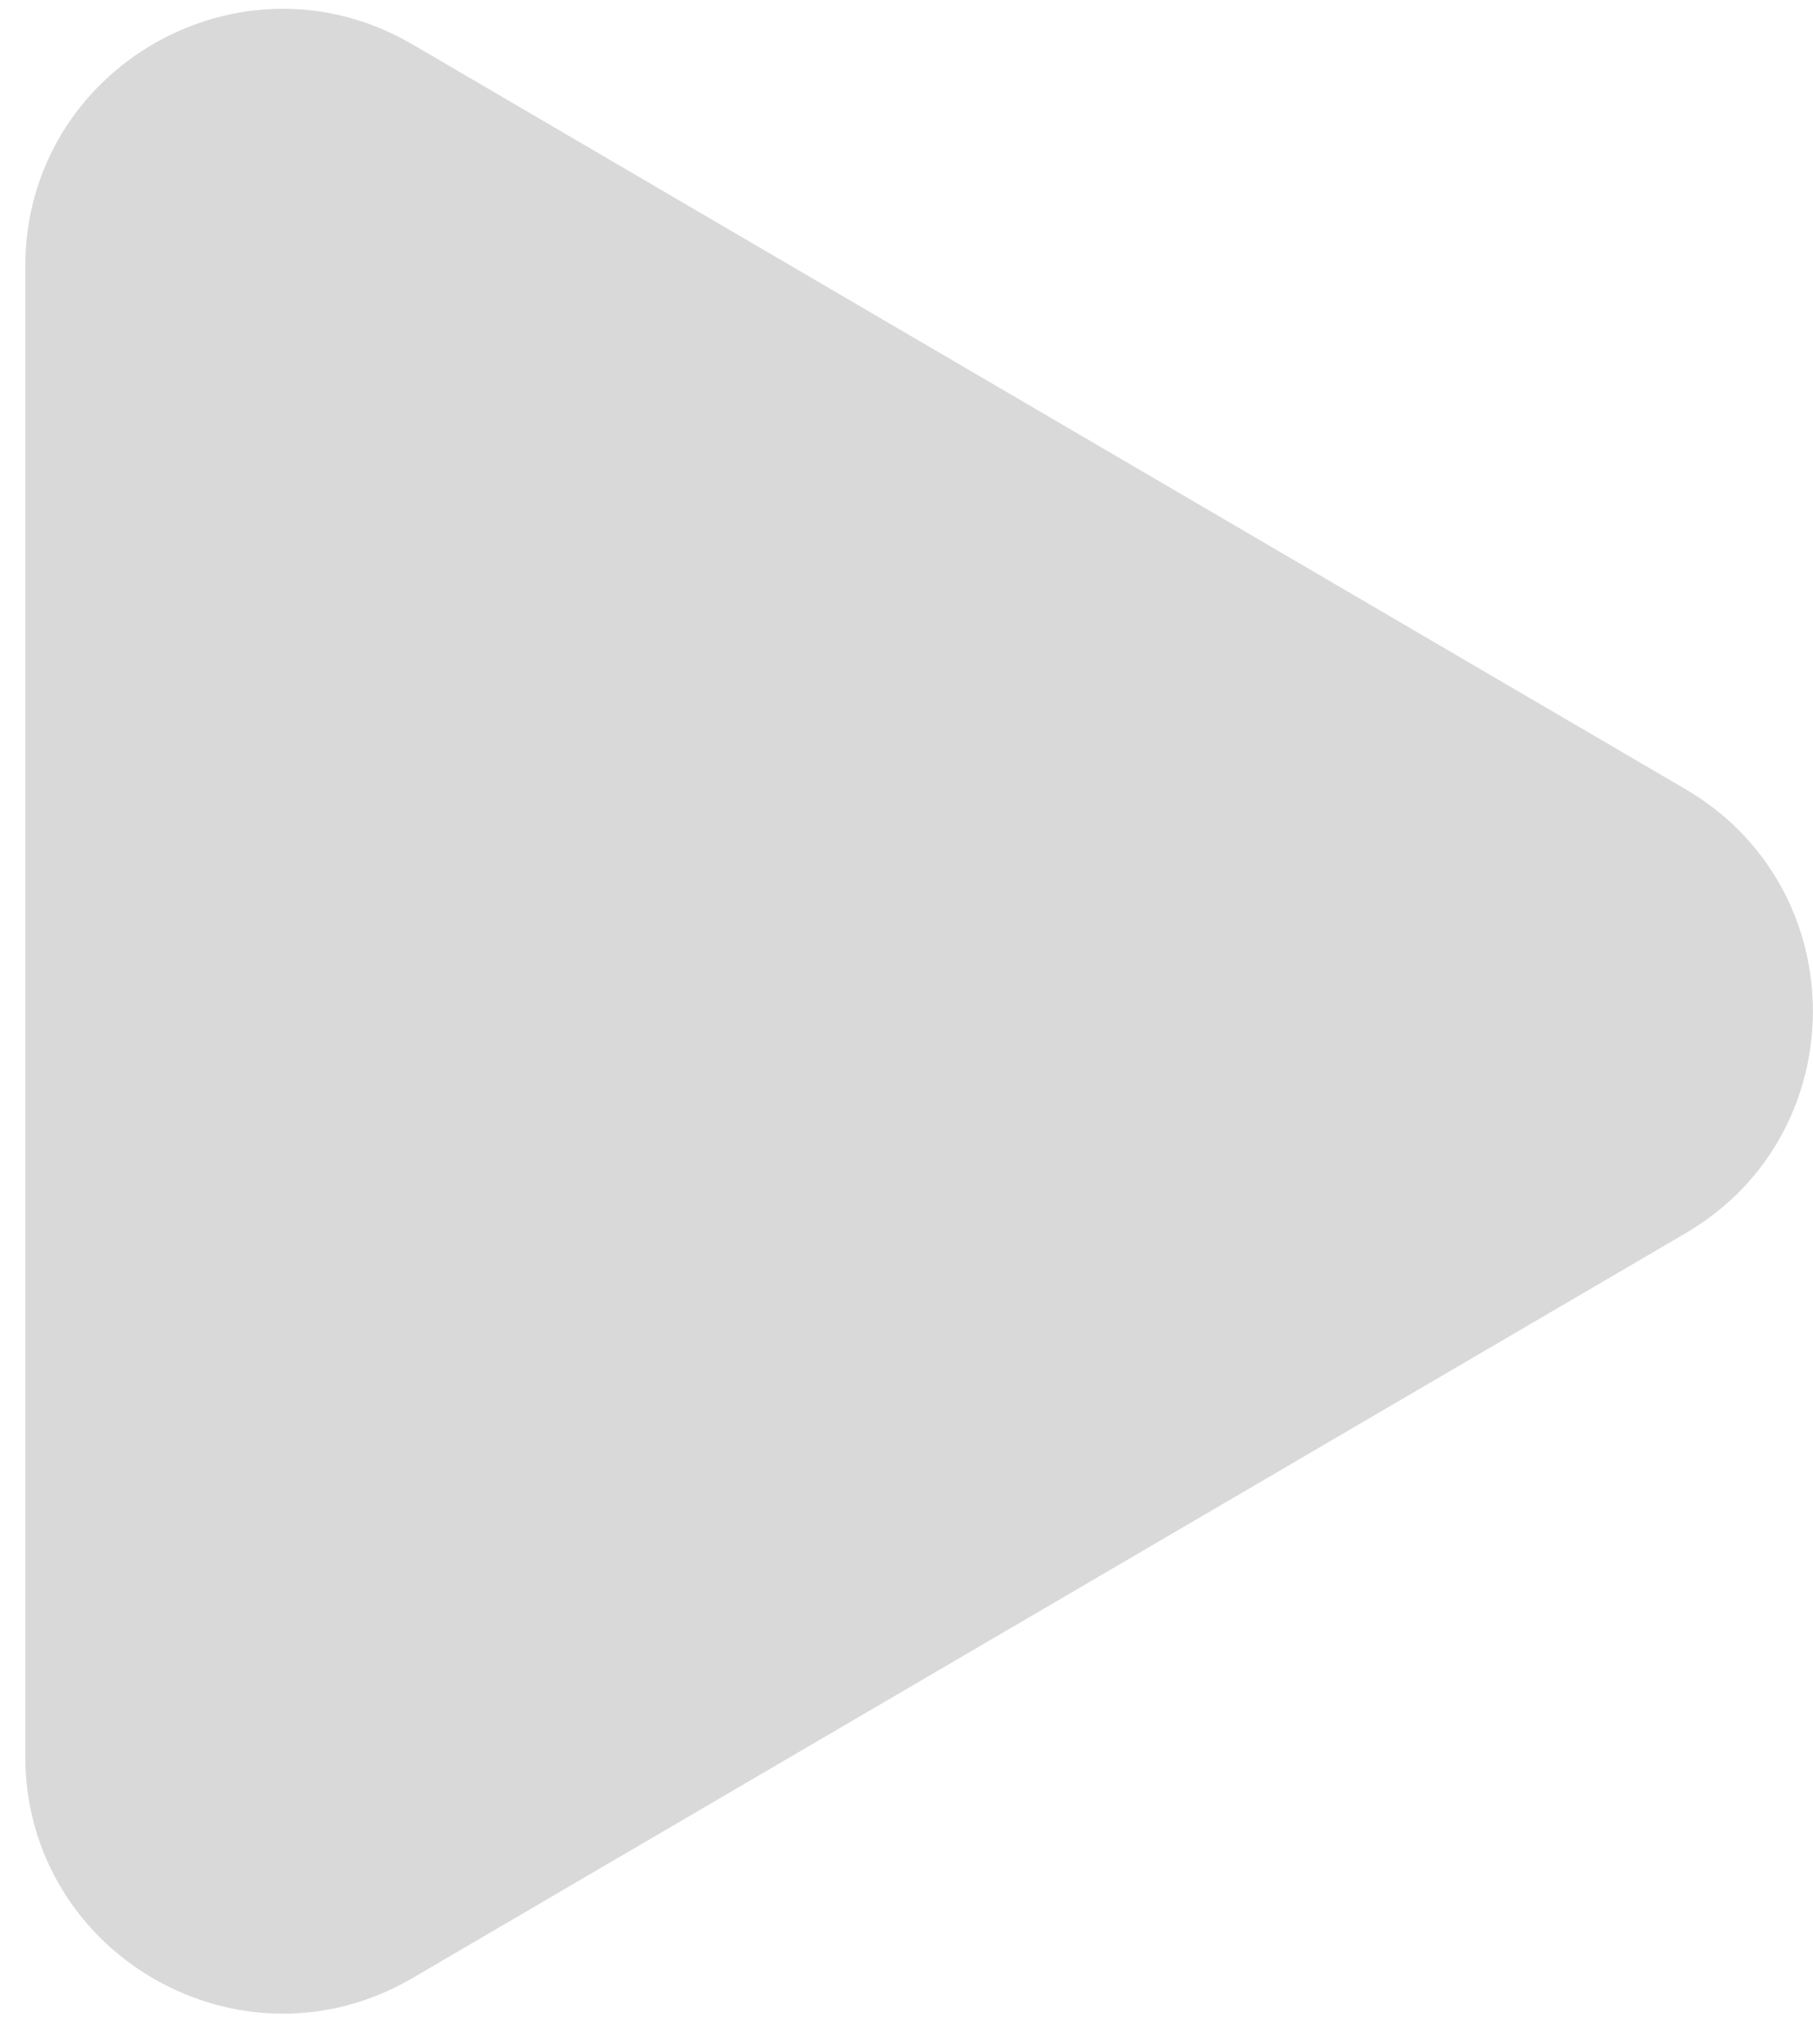 <svg width="47" height="53" viewBox="0 0 47 53" fill="none" xmlns="http://www.w3.org/2000/svg">
<g style="mix-blend-mode:soft-light">
<path d="M43.695 20.464C48.096 23.039 48.096 29.4 43.695 31.975L10.693 51.286C6.247 53.888 0.656 50.681 0.656 45.53L0.656 6.909C0.656 1.758 6.247 -1.449 10.693 1.153L43.695 20.464Z" fill="#D9D9D9"/>
</g>
<g style="mix-blend-mode:hard-light" opacity="0.5">
<path d="M43.695 20.464C48.096 23.039 48.096 29.4 43.695 31.975L10.693 51.286C6.247 53.888 0.656 50.681 0.656 45.53L0.656 6.909C0.656 1.758 6.247 -1.449 10.693 1.153L43.695 20.464Z" fill="#D9D9D9"/>
</g>
</svg>
